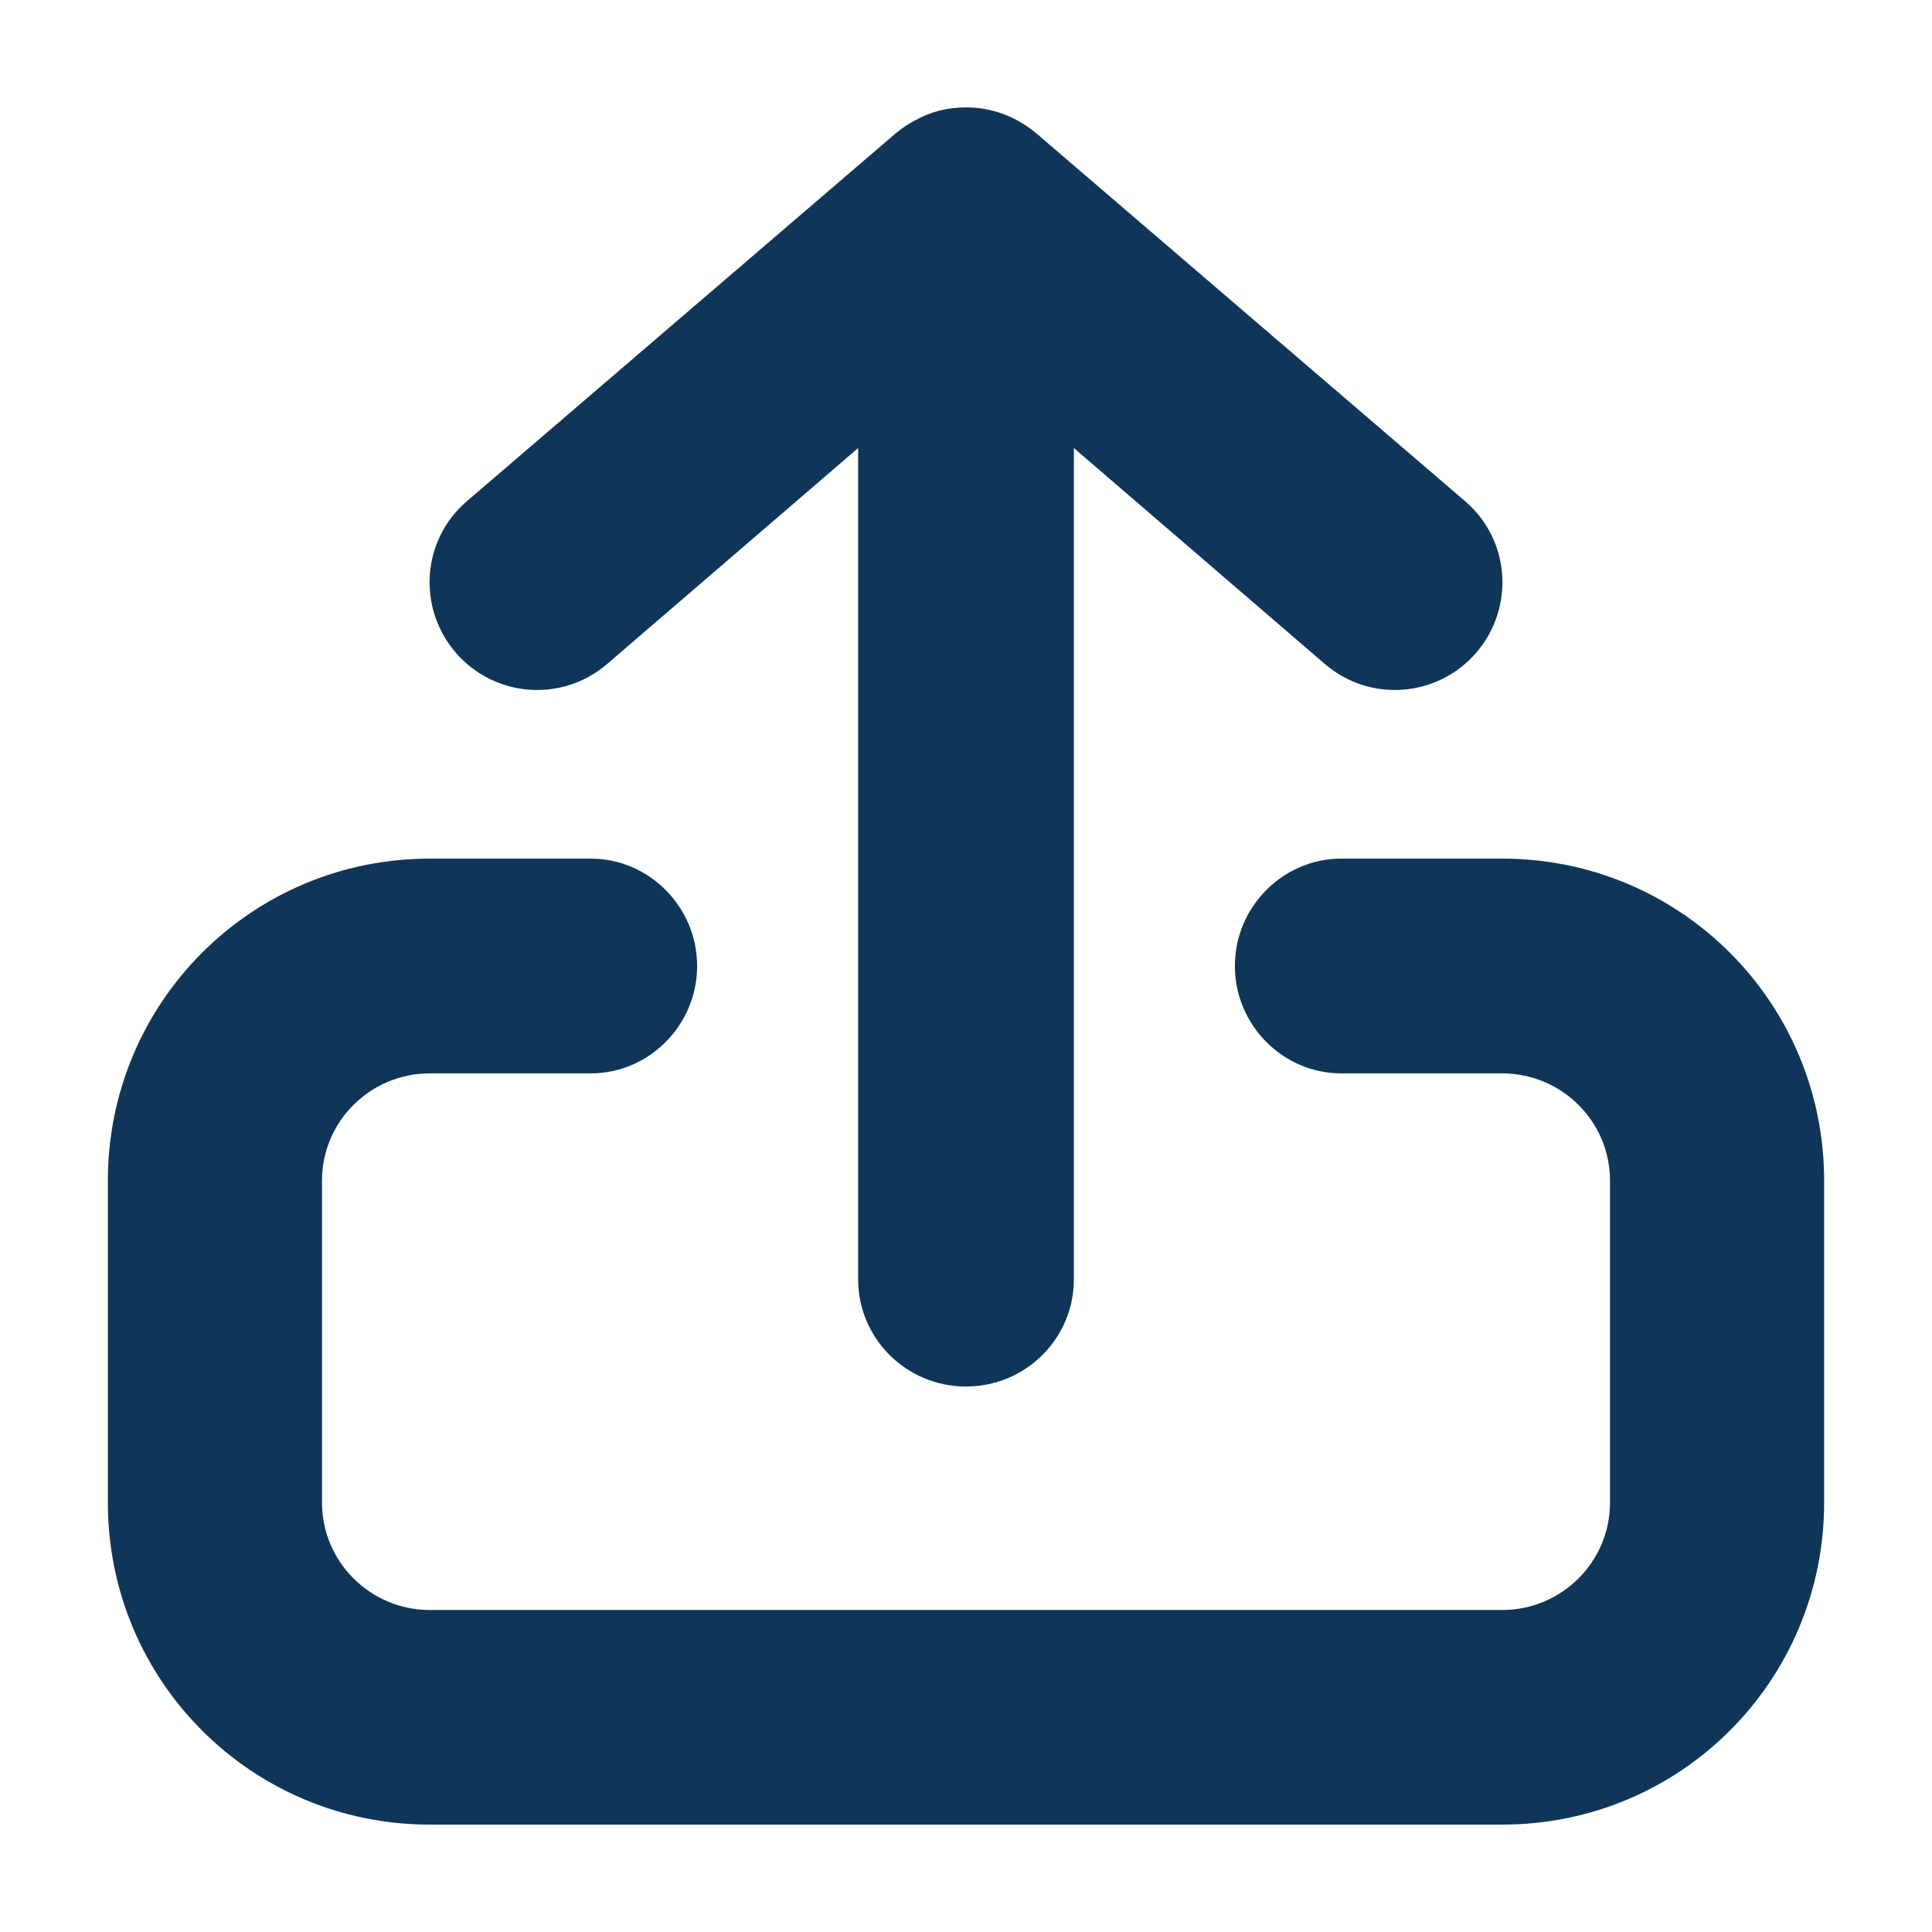 <svg width="12" height="12" viewBox="0 0 12 12" fill="none" xmlns="http://www.w3.org/2000/svg">
<path fill-rule="evenodd" clip-rule="evenodd" d="M9.1 3.113L6.44 0.831C6.31 0.722 6.16 0.667 6 0.667C5.89 0.667 5.78 0.693 5.69 0.745C5.64 0.769 5.6 0.798 5.56 0.831L2.9 3.113C2.62 3.352 2.59 3.773 2.83 4.053C3.07 4.332 3.49 4.365 3.77 4.125L5.33 2.783V7.946C5.33 8.314 5.63 8.612 6 8.612C6.37 8.612 6.67 8.314 6.67 7.946V2.783L8.23 4.125C8.51 4.365 8.93 4.332 9.17 4.053C9.41 3.773 9.38 3.352 9.1 3.113ZM2 7.333C2 6.965 2.3 6.667 2.67 6.667H3.67C4.03 6.667 4.33 6.368 4.33 6C4.33 5.632 4.03 5.333 3.67 5.333H2.67C1.56 5.333 0.67 6.229 0.67 7.333V9.333C0.67 10.438 1.56 11.333 2.67 11.333H9.33C10.44 11.333 11.33 10.438 11.33 9.333V7.333C11.33 6.229 10.44 5.333 9.33 5.333H8.33C7.97 5.333 7.67 5.632 7.67 6C7.67 6.368 7.97 6.667 8.33 6.667H9.33C9.7 6.667 10 6.965 10 7.333V9.333C10 9.701 9.7 10 9.33 10H2.67C2.3 10 2 9.701 2 9.333V7.333Z" fill="#0F3659"/>
</svg>

